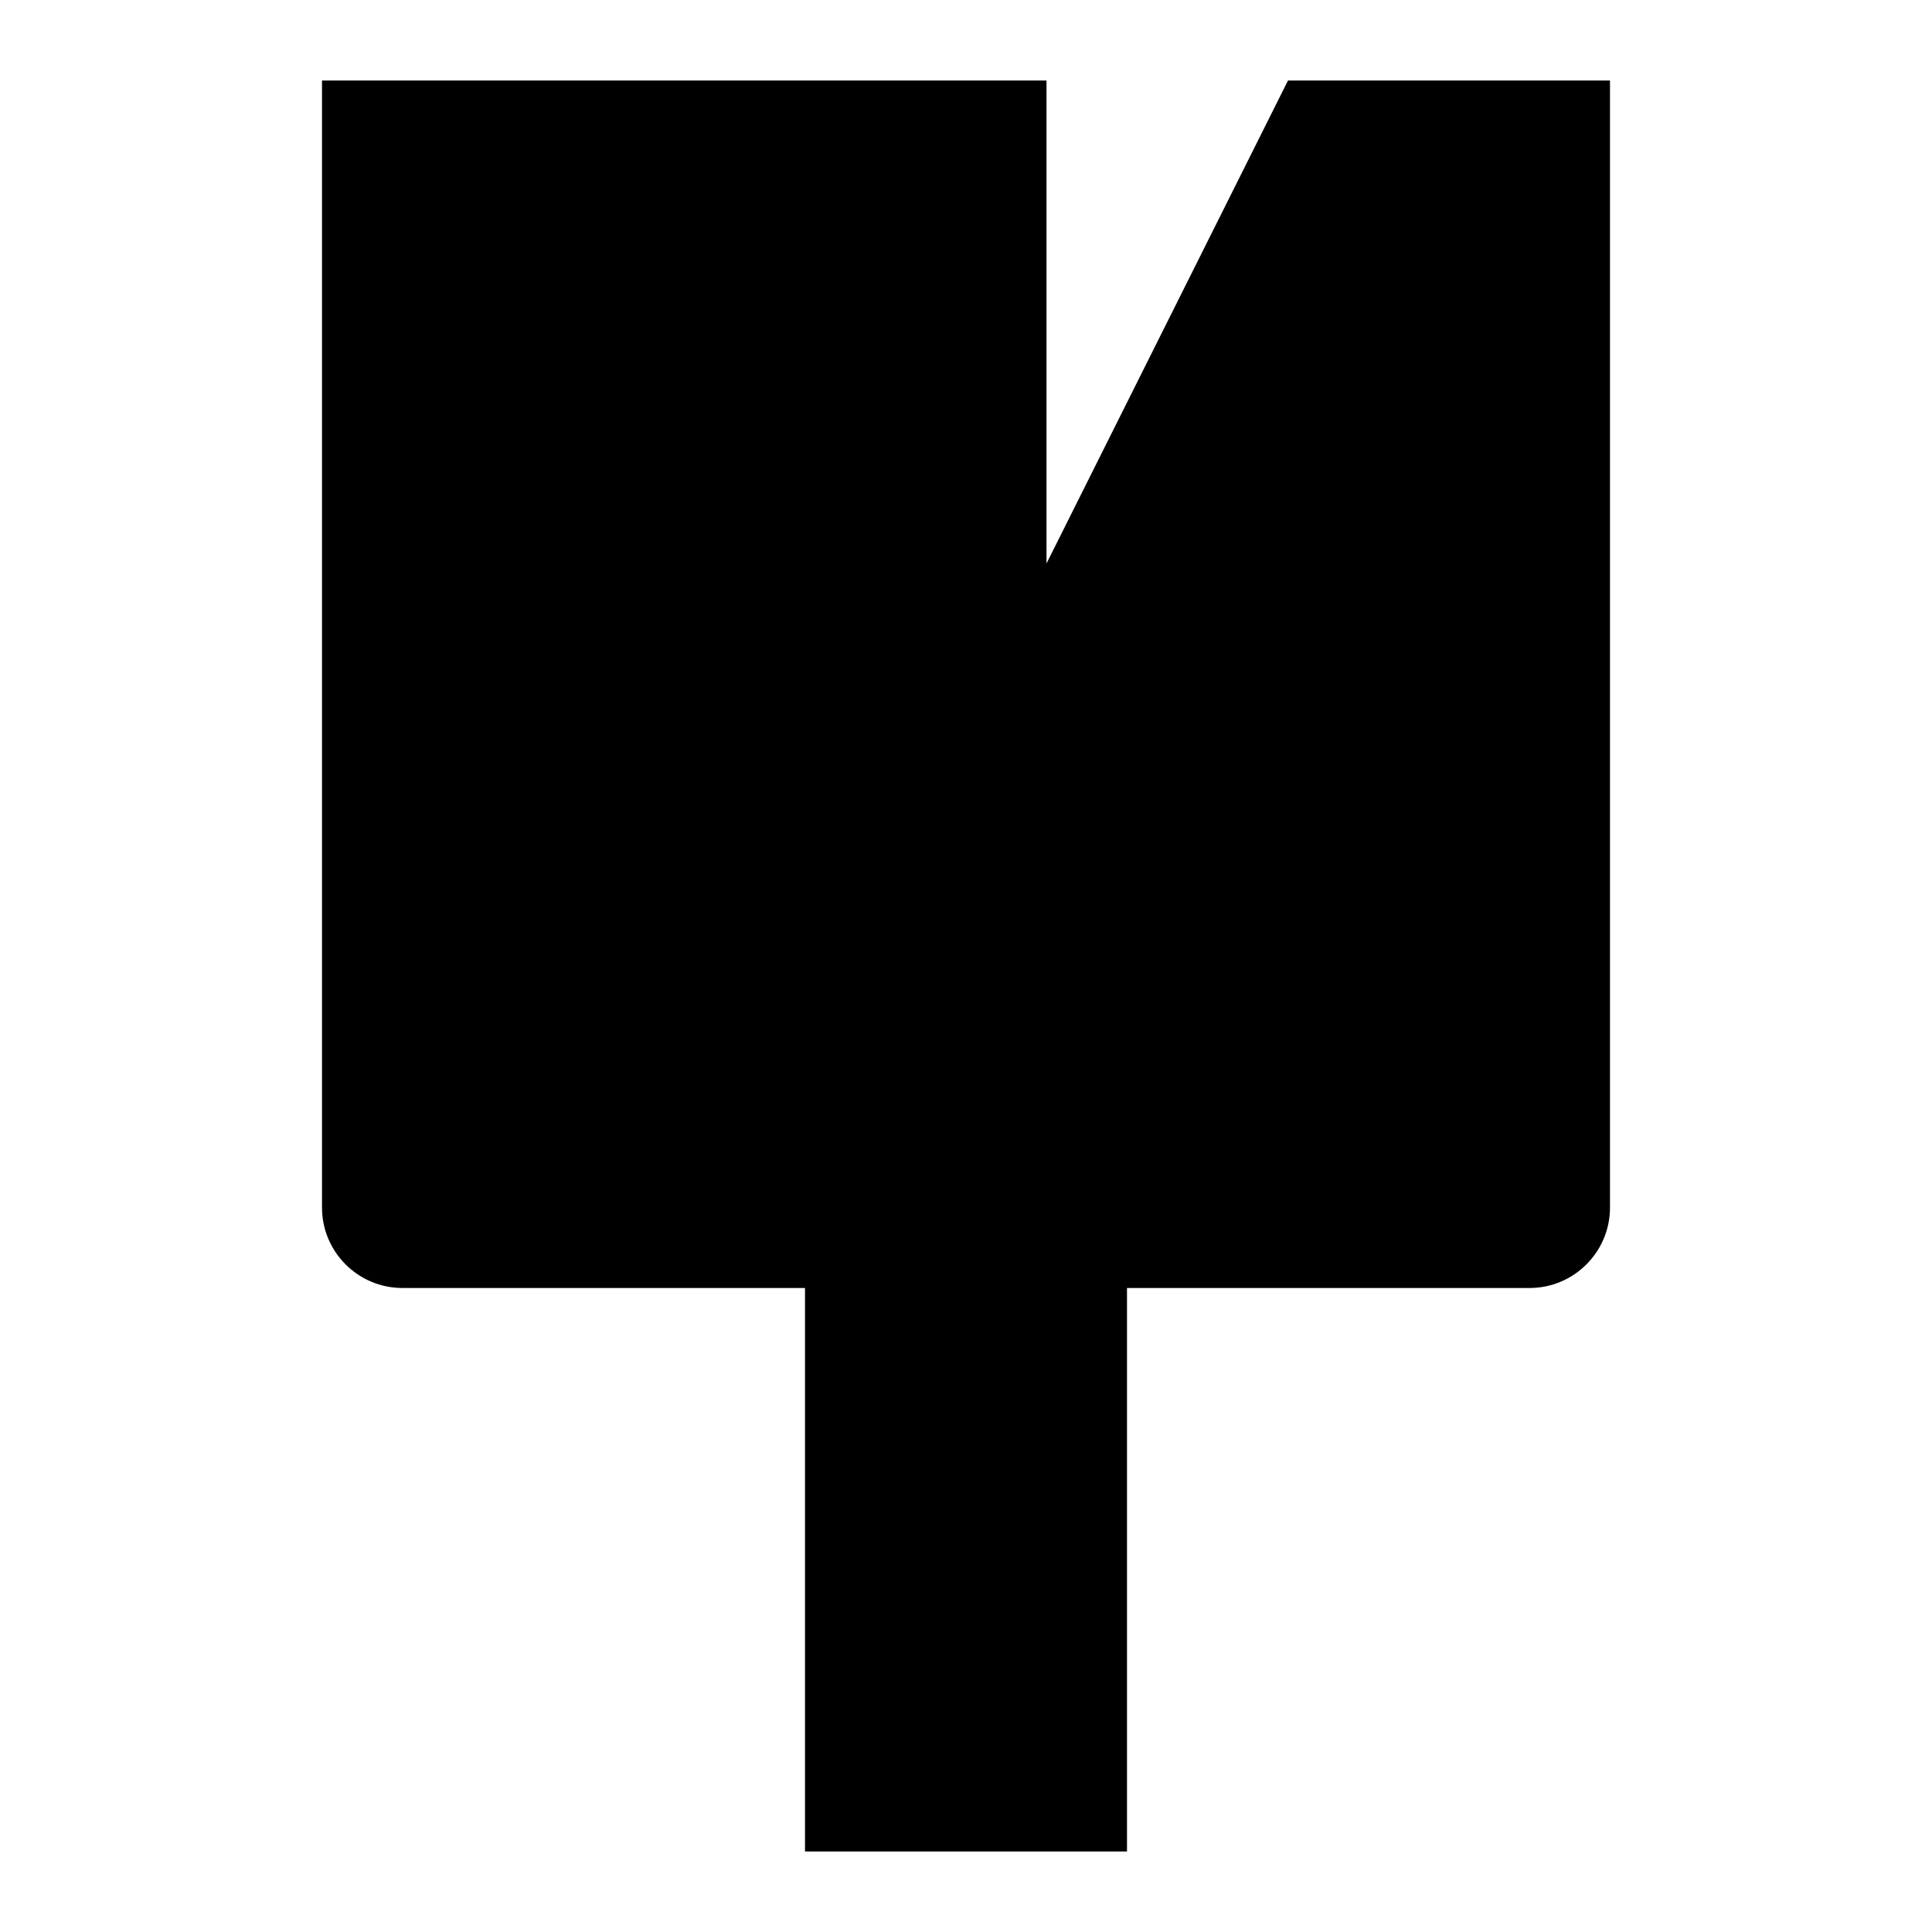 <svg xmlns="http://www.w3.org/2000/svg" width="24" height="24" viewBox="0 0 24 24" fill="none"><rect width="24" height="24" fill="none"/>
<path d="M16 1H20V15C20 15.552 19.552 16 19 16H14V23H10V16H5C4.448 16 4 15.552 4 15V1H13V7L16 1Z" fill="black"/>
</svg>
